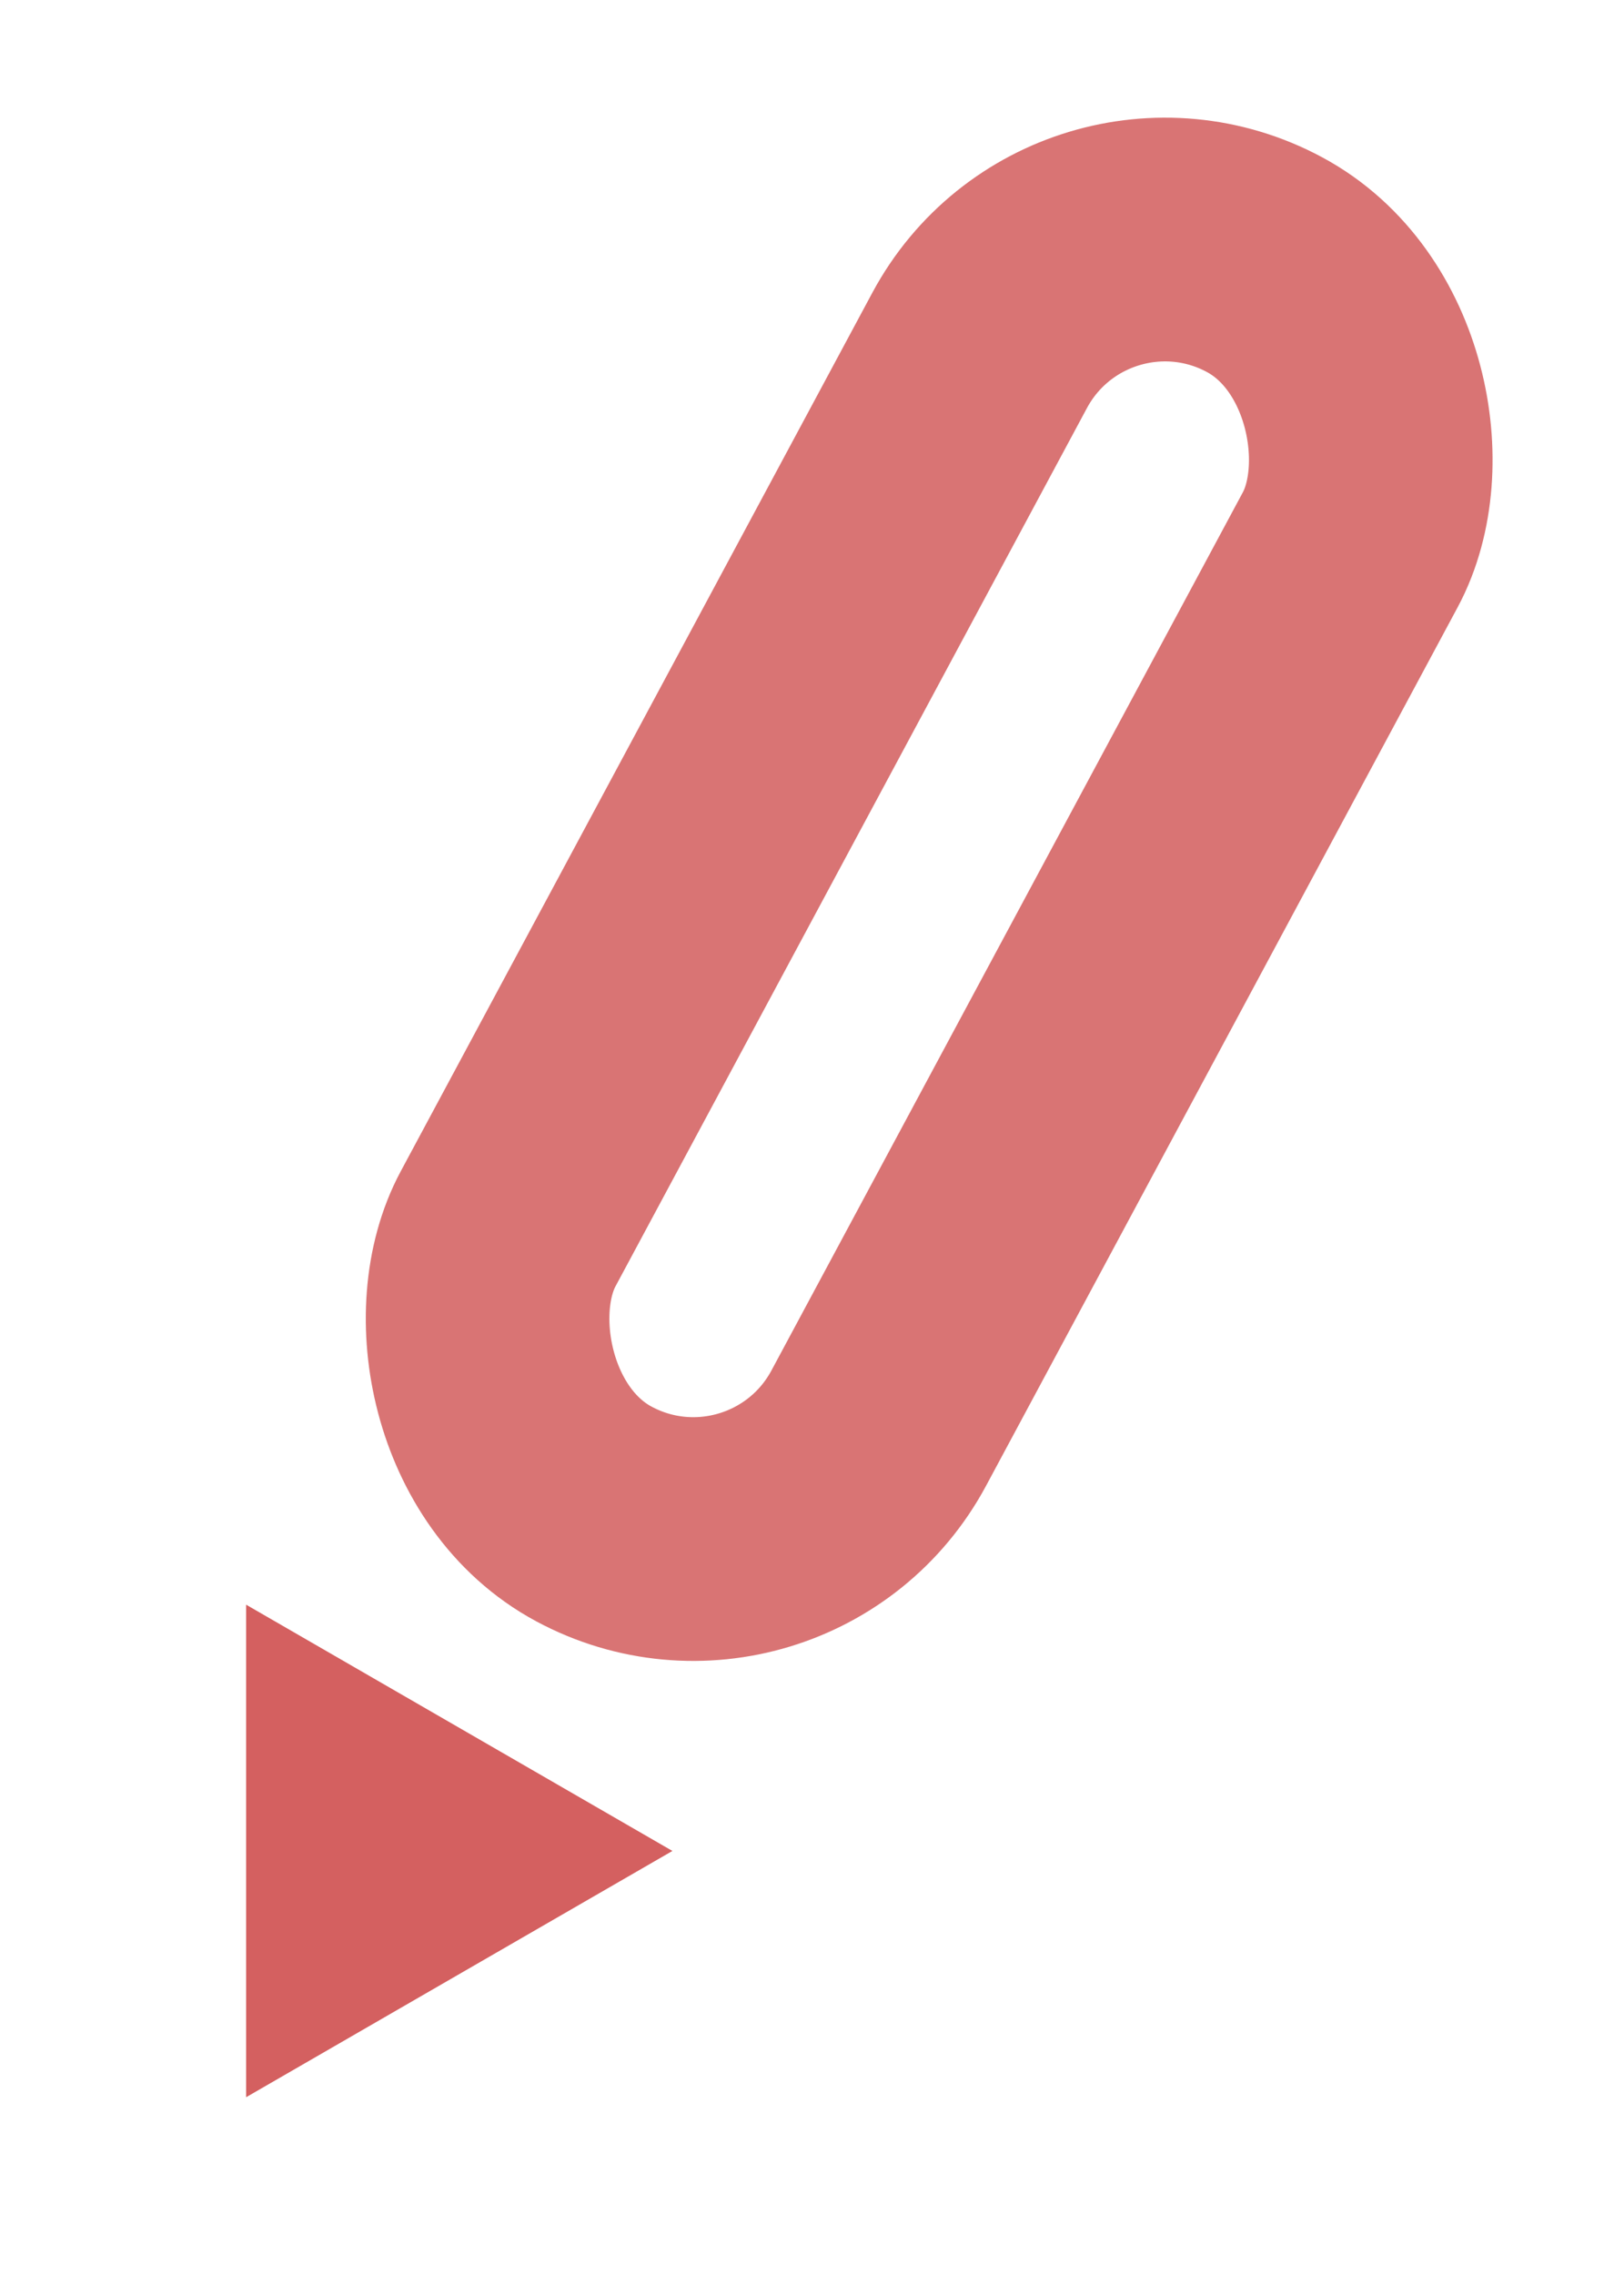 <svg width="20" height="28" viewBox="0 0 20 28" fill="none" xmlns="http://www.w3.org/2000/svg">
<rect x="13.29" y="2.031" width="5.182" height="17.454" rx="2.591" transform="rotate(28.241 13.29 2.031)" stroke="#C83434" stroke-opacity="0.68" stroke-width="3"/>
<path d="M3.031 19.75L8.281 22.781L3.031 25.812L3.031 19.75Z" fill="#C83434" fill-opacity="0.78"/>
</svg>

